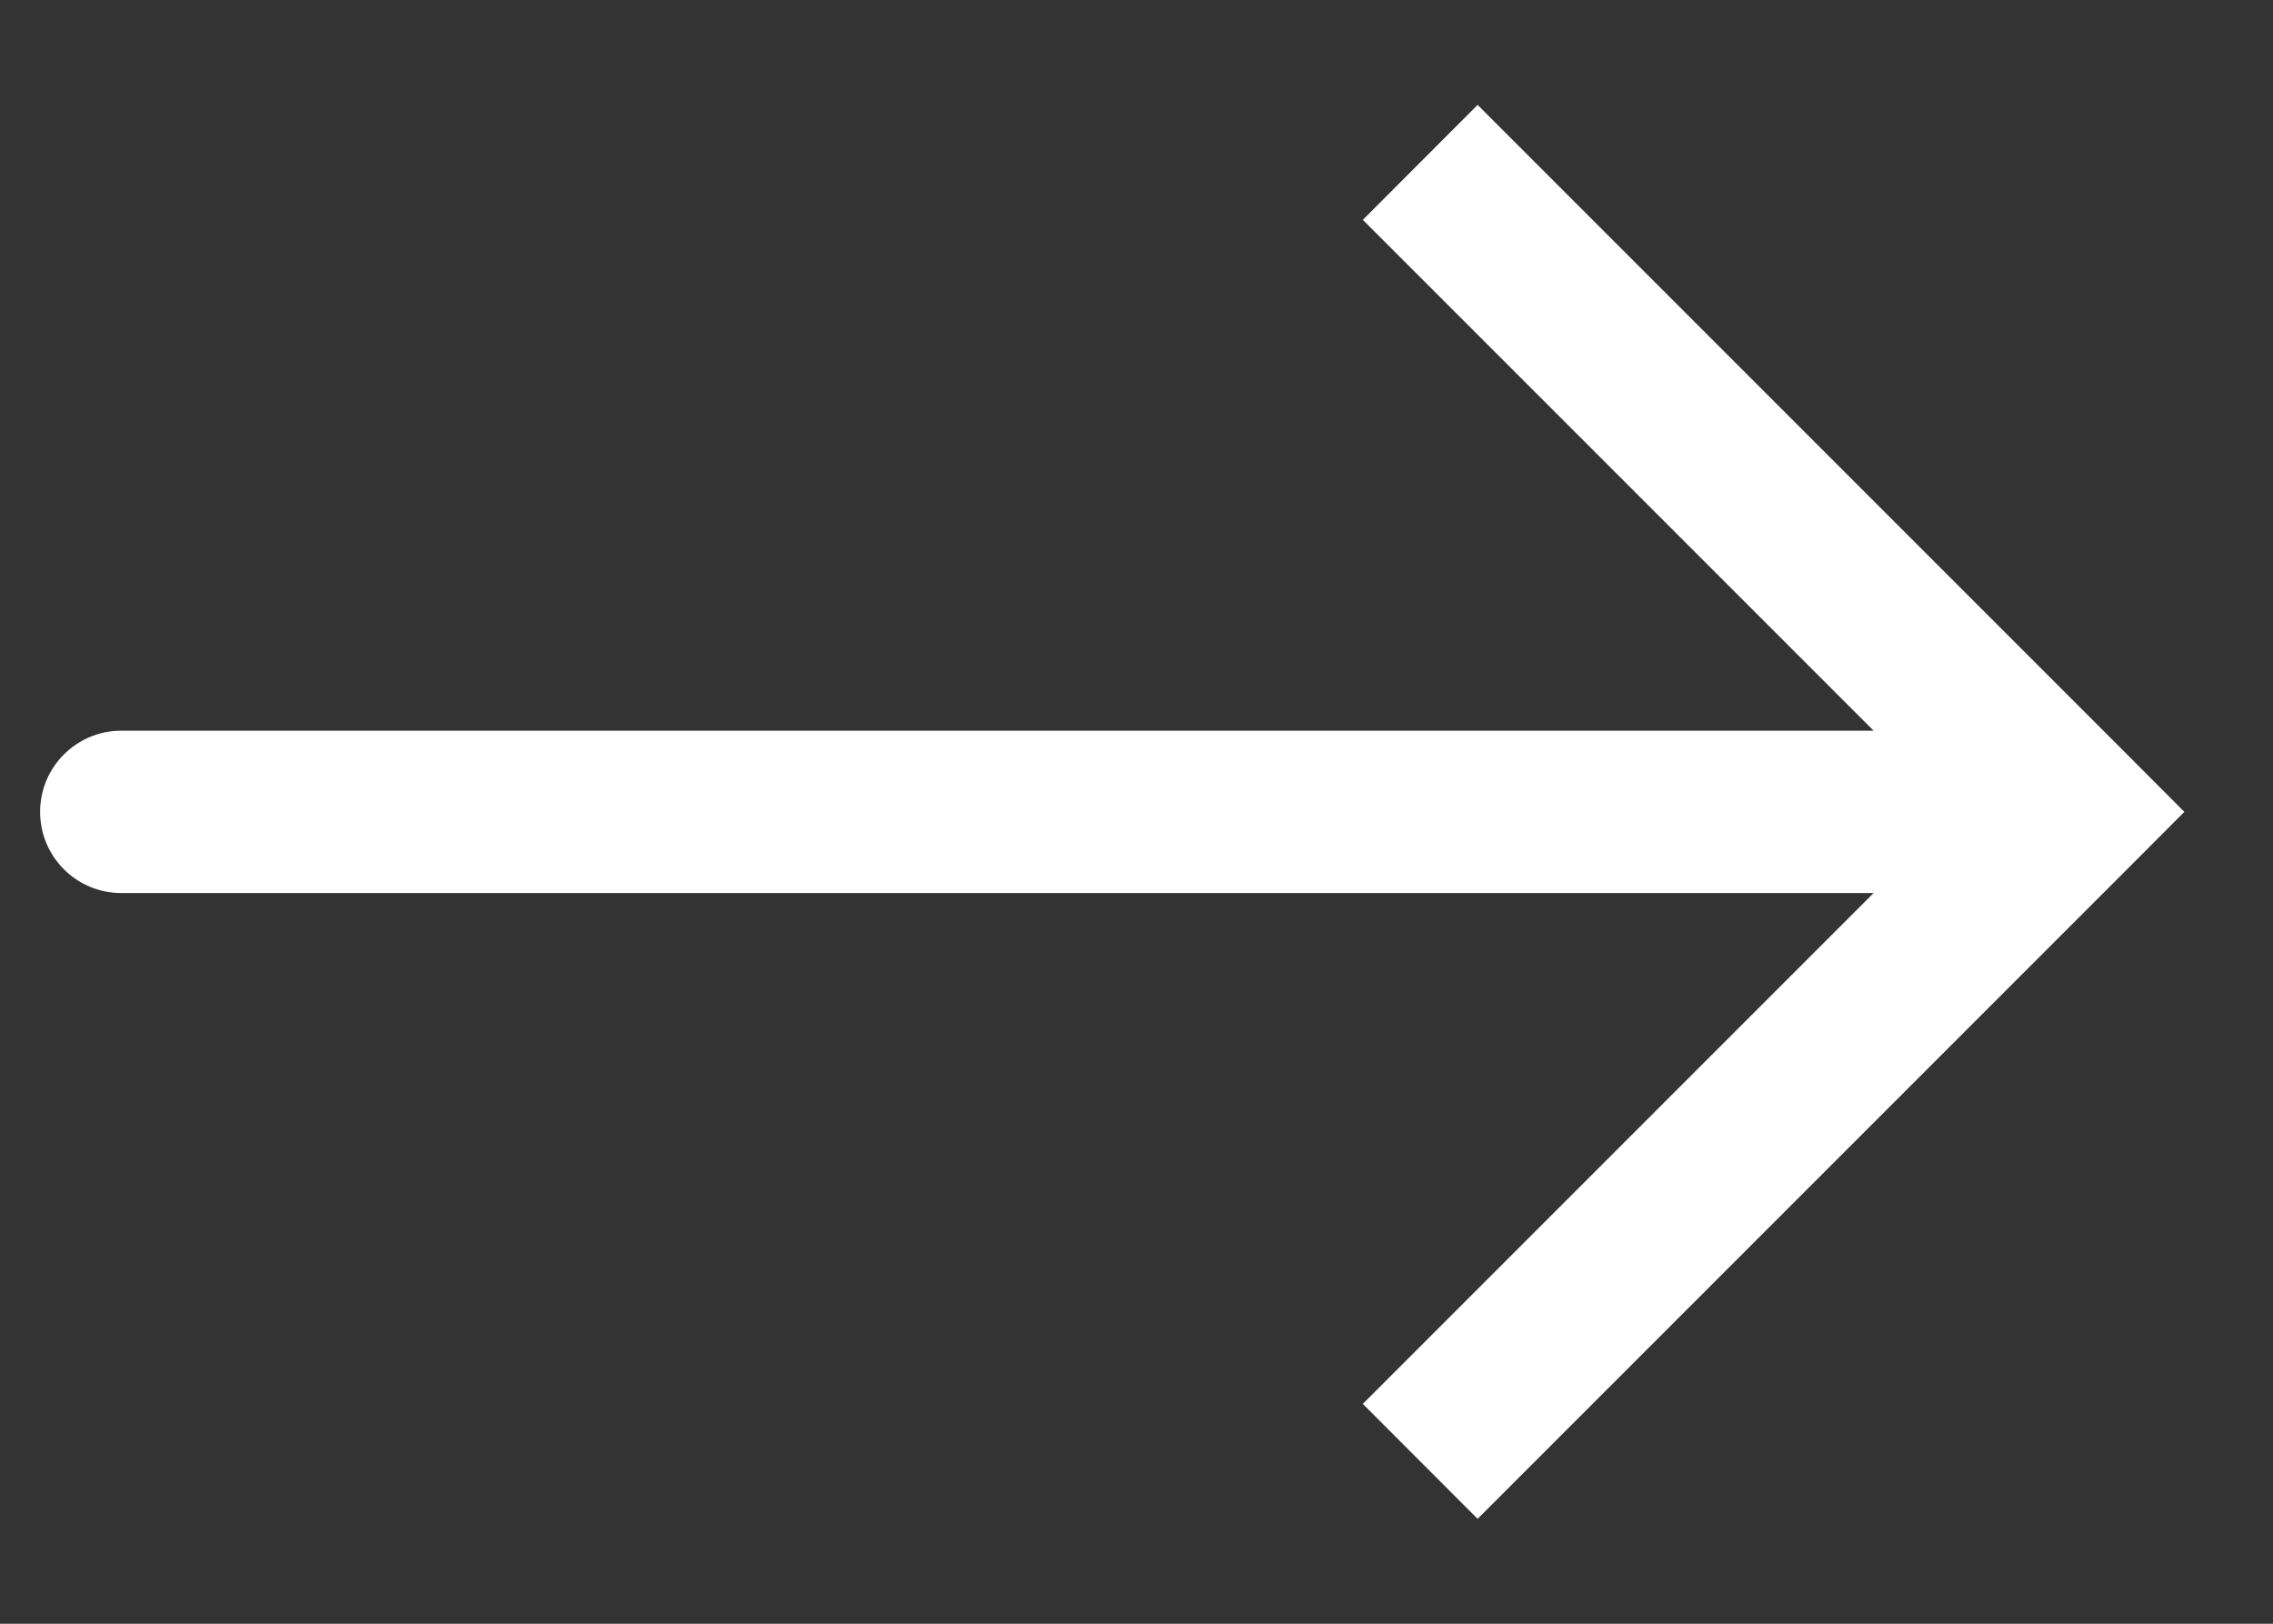 <svg width="14" height="10" viewBox="0 0 14 10" fill="none" xmlns="http://www.w3.org/2000/svg">
<rect x="0" y="0" width="14" height="10" fill="#333333" stroke="none"/>
<path d="M12.747 5L13.101 4.646L13.454 5L13.101 5.354L12.747 5ZM0.747 5.5C0.471 5.5 0.247 5.276 0.247 5C0.247 4.724 0.471 4.5 0.747 4.5V5.5ZM9.101 0.646L13.101 4.646L12.394 5.354L8.394 1.354L9.101 0.646ZM13.101 5.354L9.101 9.354L8.394 8.646L12.394 4.646L13.101 5.354ZM12.747 5.5H0.747V4.5H12.747V5.5Z" fill="white"/>
</svg>
